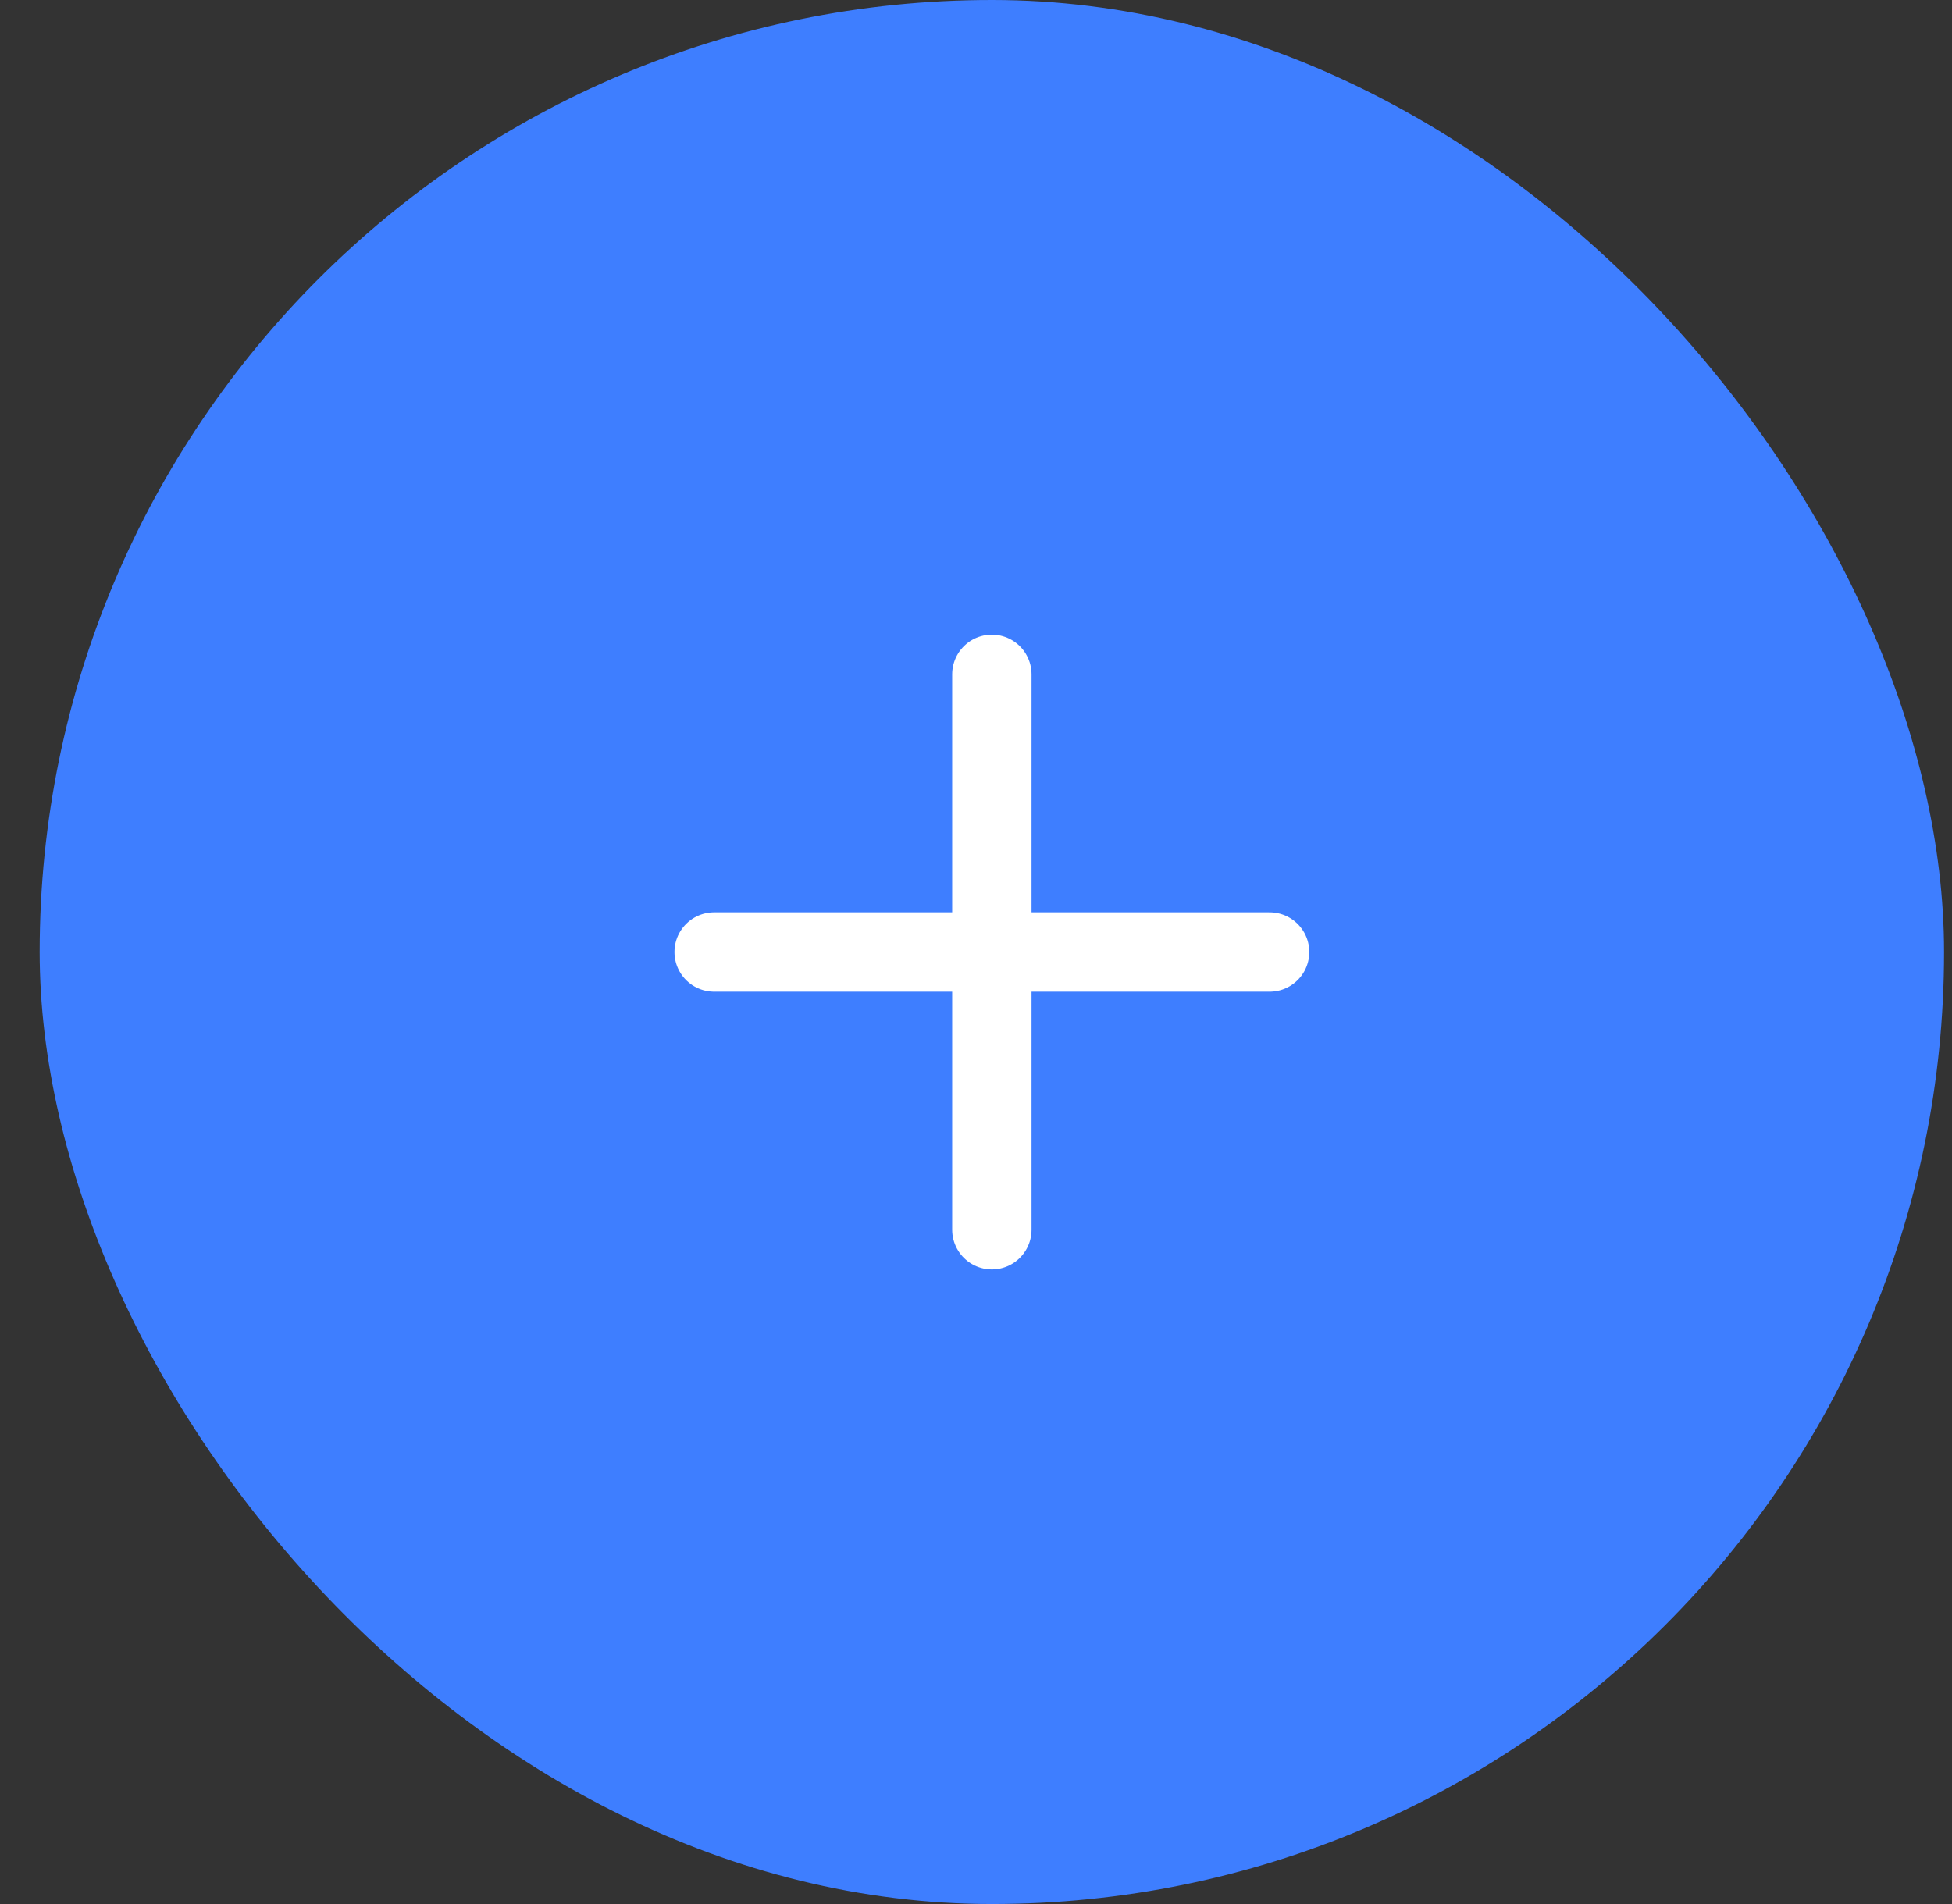 <svg width="41" height="40" viewBox="0 0 41 40" fill="none" xmlns="http://www.w3.org/2000/svg">
<rect x="0" y="0" width="41" height="40" fill="#333333" stroke="none"/>
<rect x="0.833" width="40" height="40" rx="20" fill="#3E7EFF"/>
<path d="M20.833 14.167V25.834M15 20H26.667" stroke="white" stroke-width="1.667" stroke-linecap="round" stroke-linejoin="round"/>
</svg>
